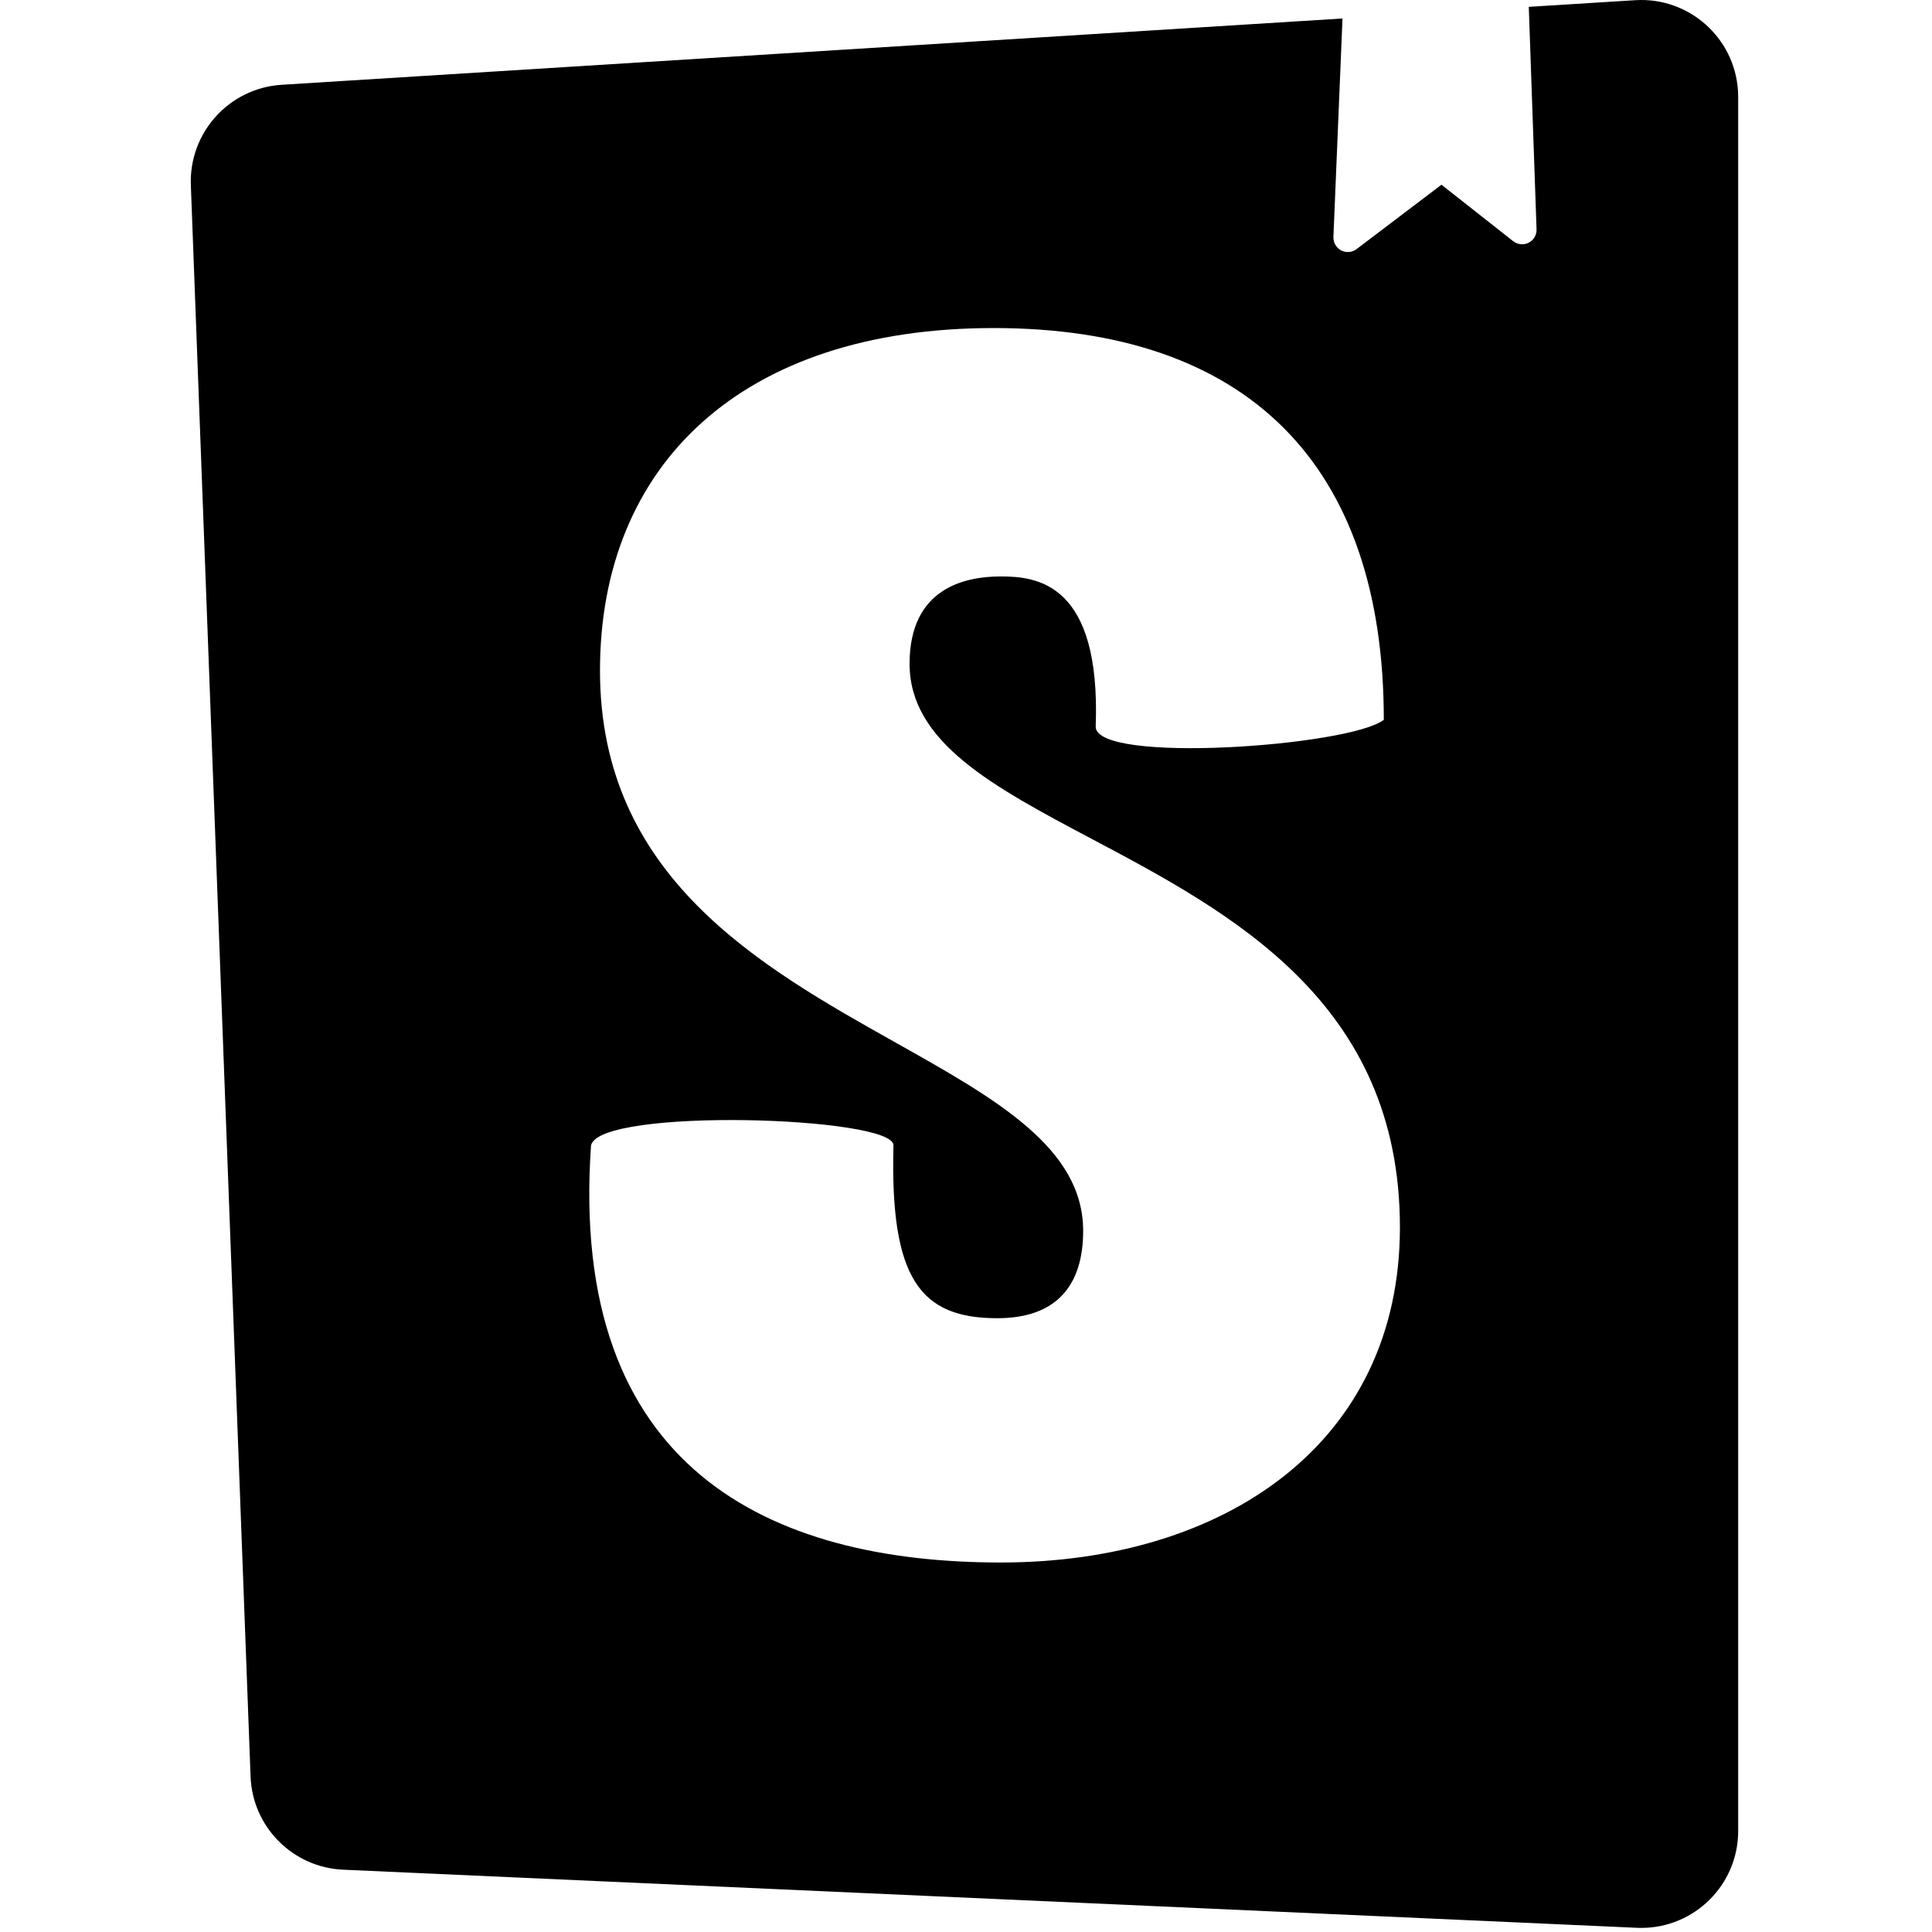 <svg width="800" height="800" viewBox="0 0 800 800" fill="none" xmlns="http://www.w3.org/2000/svg">
<g clip-path="url(#clip0_1165_12)">
<path fill-rule="evenodd" clip-rule="evenodd" d="M555.9 7.655L552.139 98.124C552.081 99.515 552.51 100.882 553.351 101.991C555.349 104.626 559.105 105.141 561.739 103.143L596.882 76.485L626.564 99.867C627.676 100.744 629.063 101.197 630.478 101.148C633.783 101.032 636.368 98.26 636.253 94.955L633.036 2.834L677.102 0.08C699.226 -1.303 718.281 15.511 719.664 37.634C719.716 38.468 719.742 39.303 719.742 40.138V758.166C719.742 780.333 701.772 798.302 679.606 798.302C679.005 798.302 678.405 798.289 677.805 798.262L142.063 774.2C121.198 773.263 104.539 756.481 103.755 735.609L79.026 76.673C78.209 54.911 94.895 36.467 116.63 35.109L555.9 7.655ZM573.006 298.054C558.886 309.022 453.702 316.507 453.702 300.891C455.925 241.306 429.249 238.693 414.428 238.693C400.349 238.693 376.636 242.949 376.636 274.87C376.636 307.399 411.29 325.763 451.964 347.317C509.744 377.937 579.675 414.996 579.675 508.247C579.675 597.625 507.055 646.998 414.428 646.998C318.837 646.998 235.301 608.323 244.736 474.24C248.441 458.495 369.967 462.237 369.967 474.24C368.485 529.57 381.082 545.843 412.946 545.843C437.4 545.843 448.515 532.365 448.515 509.666C448.515 475.313 412.409 455.042 370.874 431.722C314.634 400.147 248.441 362.983 248.441 277.708C248.441 192.585 306.981 135.837 411.464 135.837C515.947 135.837 573.006 191.716 573.006 298.054Z" fill="black"/>
</g>
<defs>
<clipPath id="clip0_1165_12">
<rect width="800" height="800" fill="white"/>
</clipPath>
</defs>
</svg>

